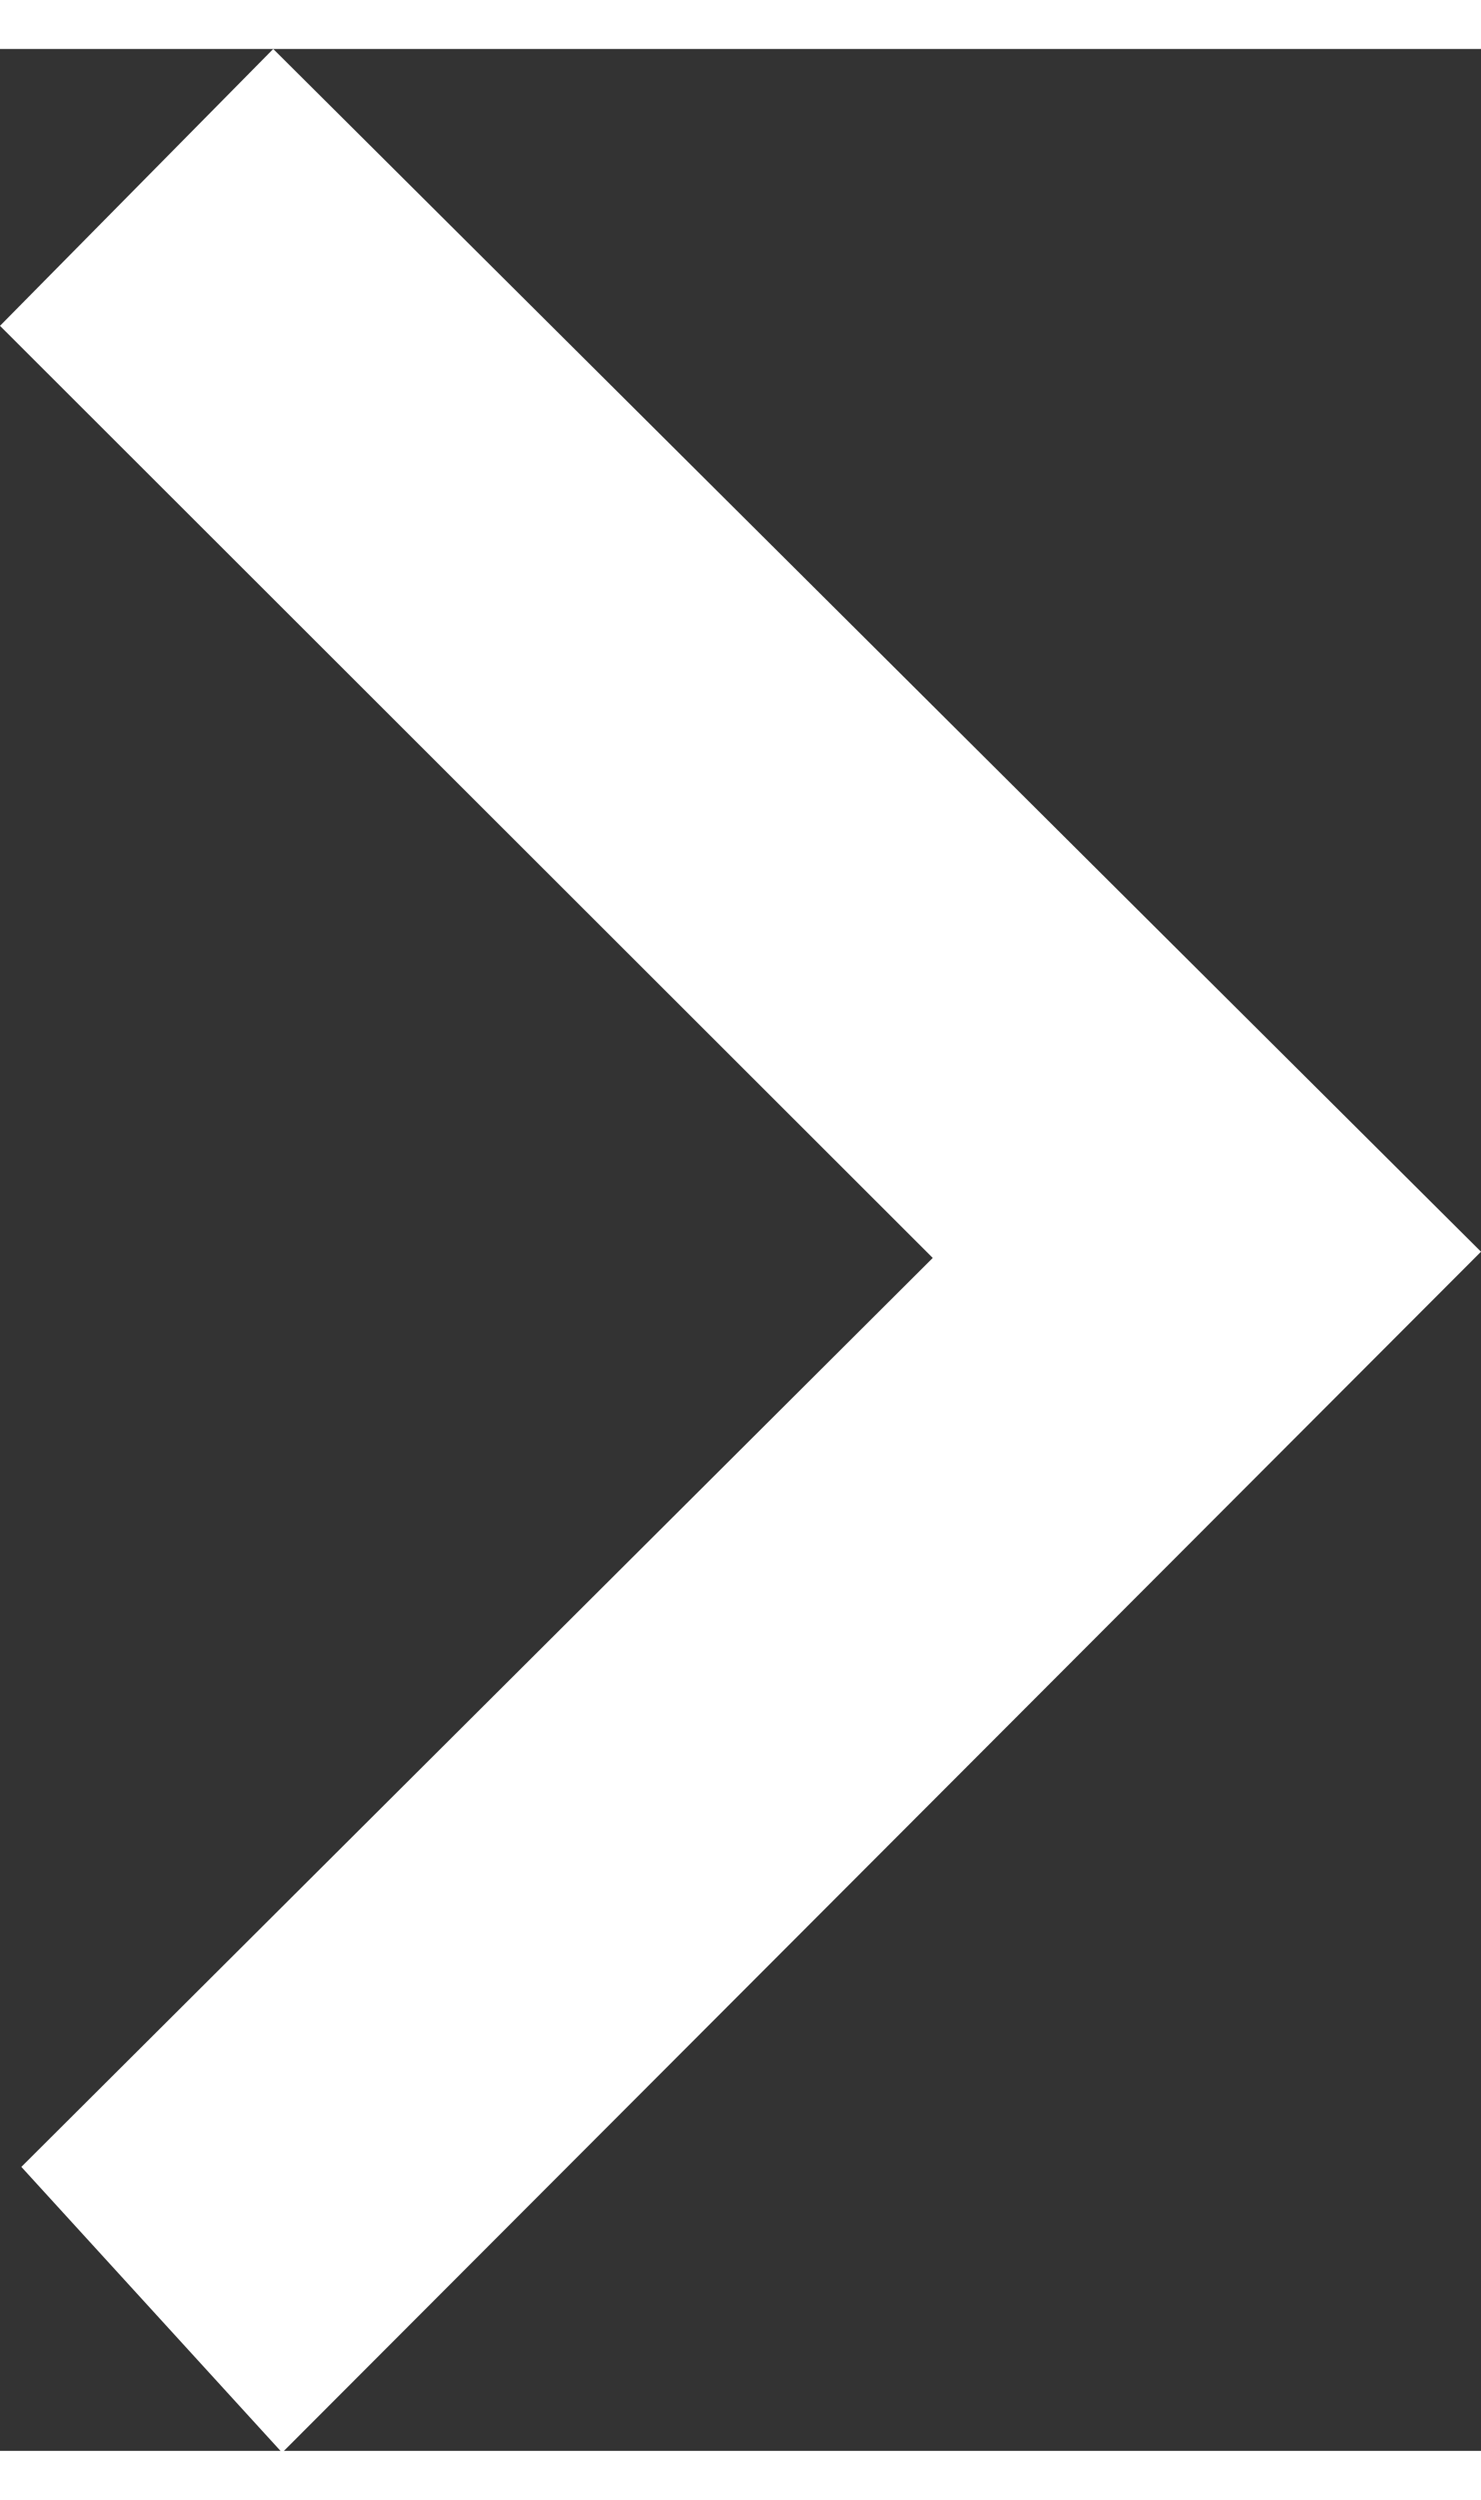 <svg xmlns="http://www.w3.org/2000/svg" viewBox="0 0 16.64 26.98" width="16" height="27"><rect x="0" y="0" width="16.64" height="26.98" fill="#333333" stroke="none"/><defs><style>.cls-1{fill:#fff;}</style></defs><title>arrow-right-survey</title><g id="Calque_2" data-name="Calque 2"><g id="Calque_1-2" data-name="Calque 1"><path class="cls-1" d="M0,3.11,3.07,0,16.64,13.51,3.17,27,.24,23.79,10.48,13.58Z"/></g></g></svg>
